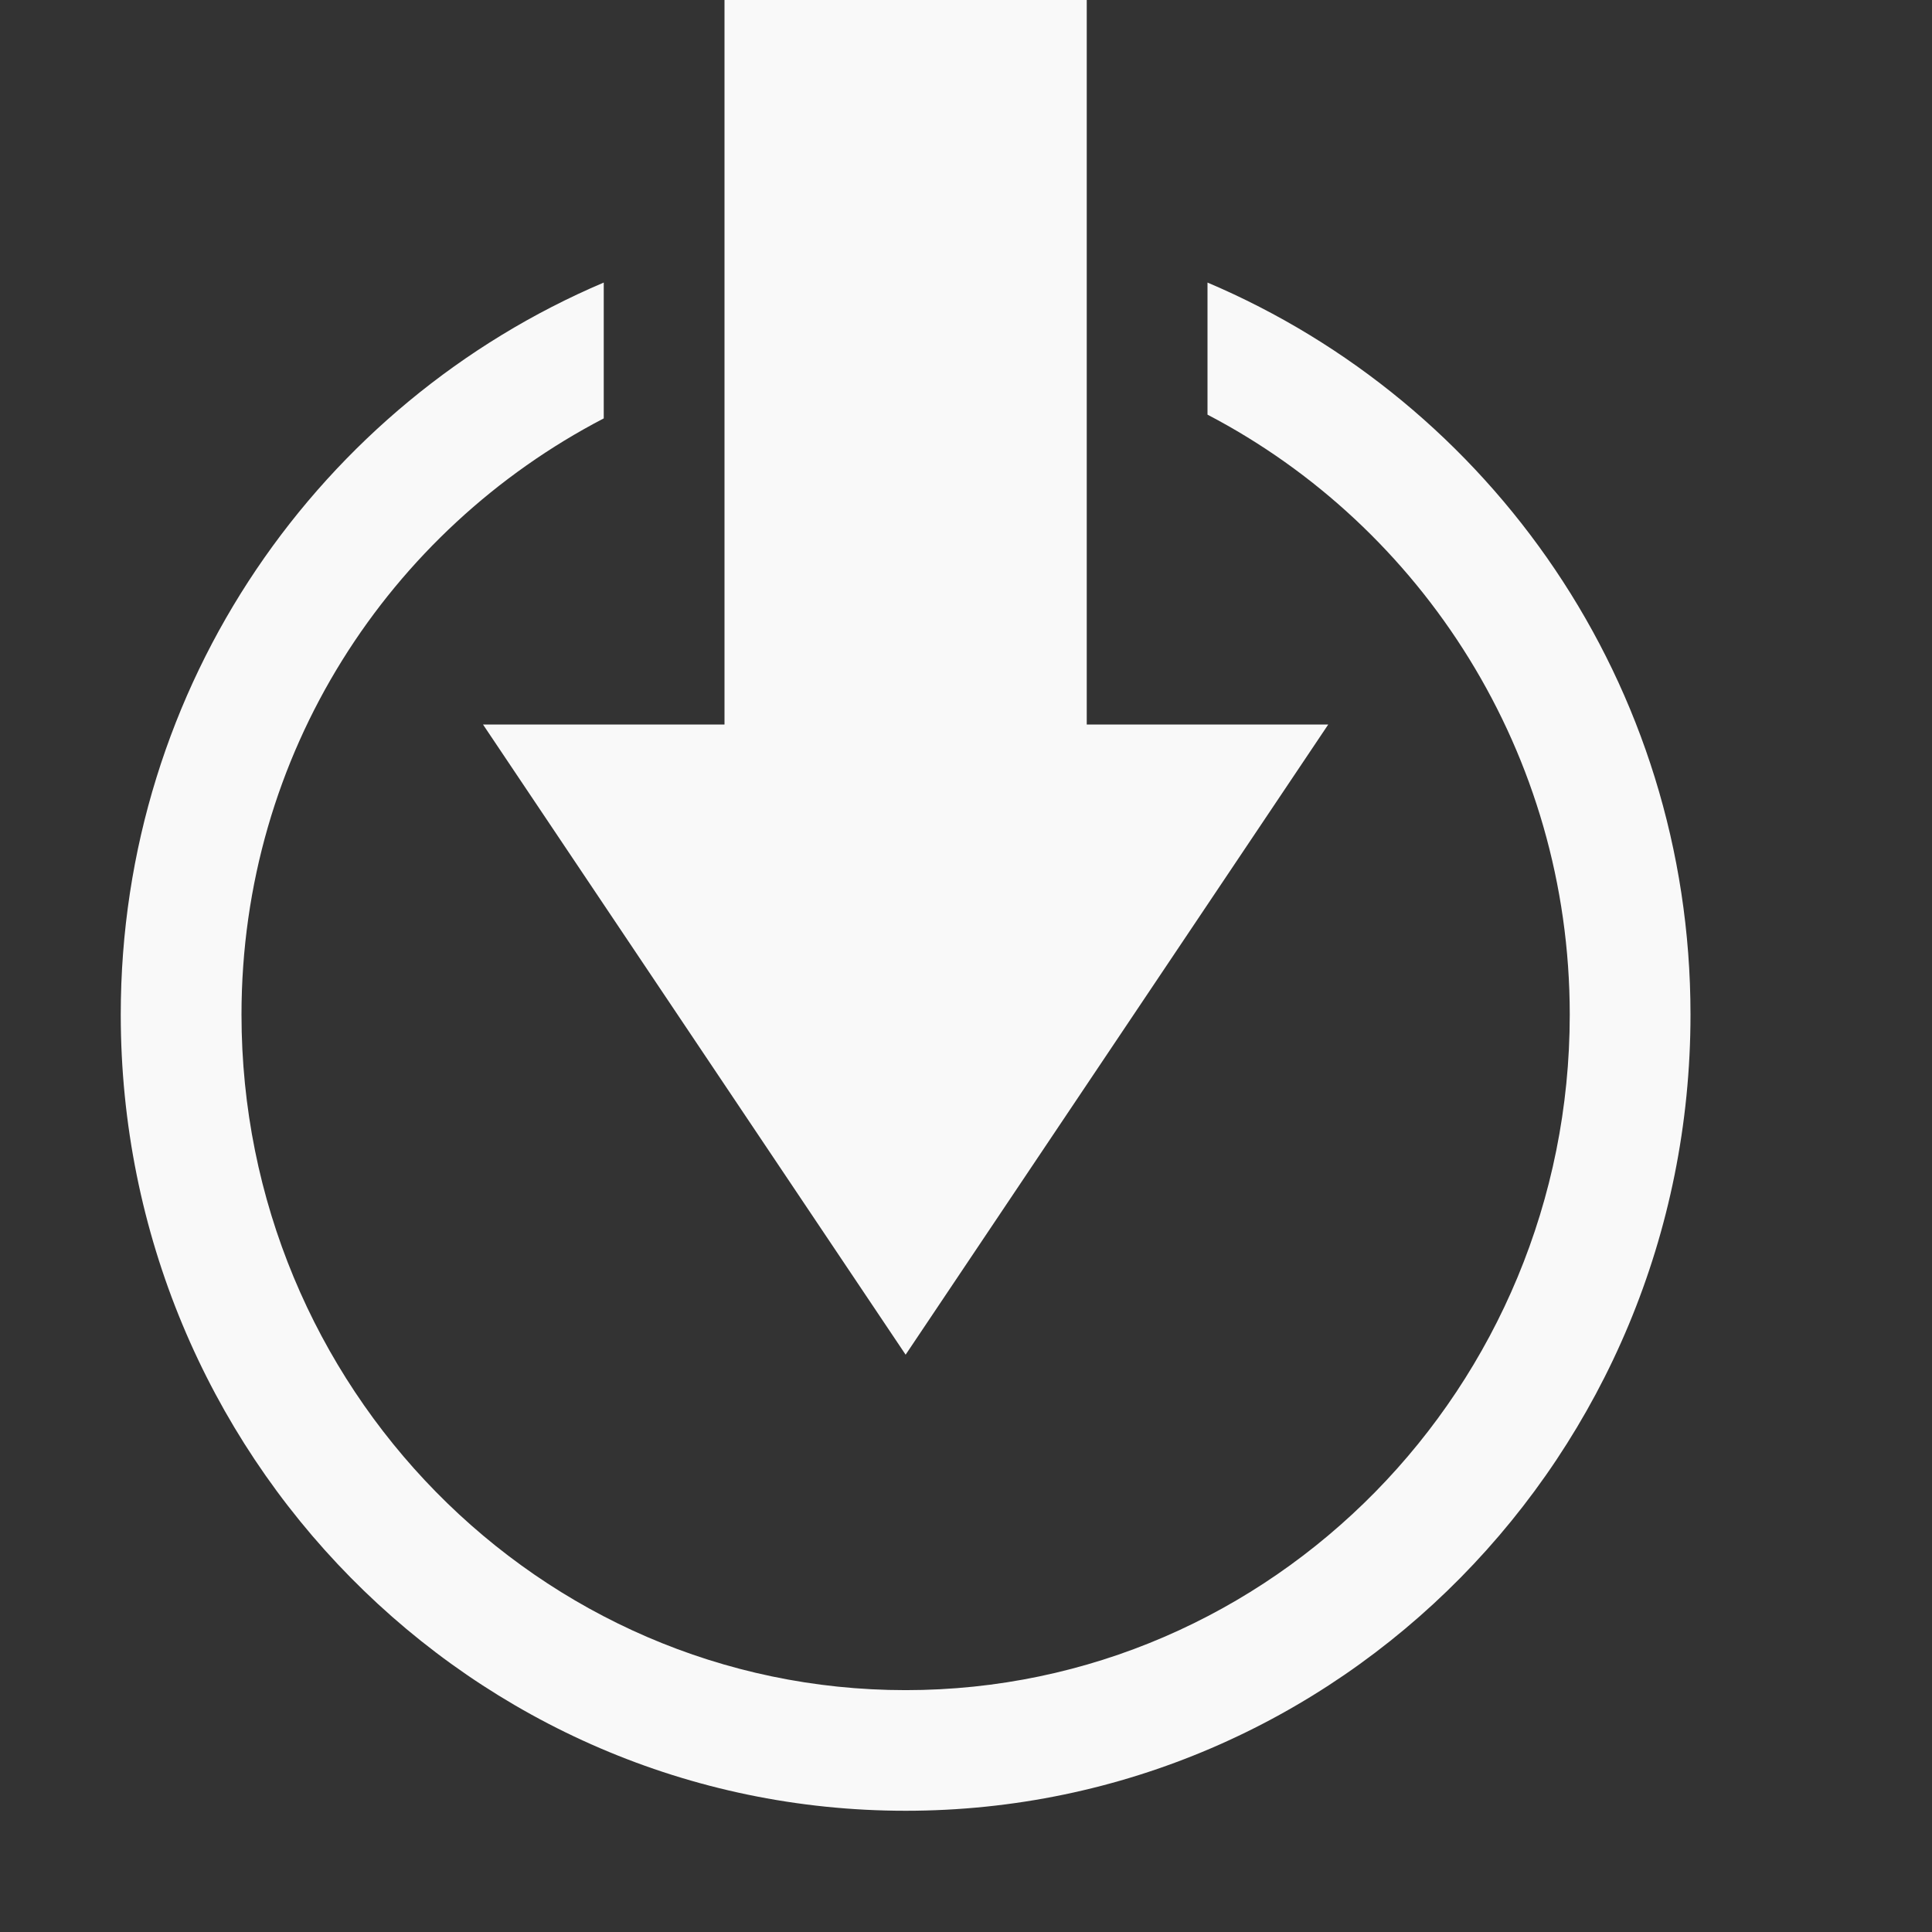 <?xml version="1.0" encoding="UTF-8" standalone="no"?>
<svg id="svg7384" xmlns:rdf="http://www.w3.org/1999/02/22-rdf-syntax-ns#" style="enable-background:new" xmlns="http://www.w3.org/2000/svg" xmlns:osb="http://www.openswatchbook.org/uri/2009/osb" height="16" width="16" version="1.1" xmlns:cc="http://creativecommons.org/ns#" xmlns:dc="http://purl.org/dc/elements/1.1/">
 <rect width="100%" height="100%" fill="#333333" stroke="none"/>
 <title id="title8473">Moka Symbolic Icon Theme</title>
 <defs id="defs7386">
  <filter id="filter7554" style="color-interpolation-filters:sRGB">
   <feBlend id="feBlend7556" mode="darken" in2="BackgroundImage"/>
  </filter>
 </defs>
 <g id="layer1" transform="translate(-442 -208)">
  <path id="path1299" style="color:#000000;text-indent:0;block-progression:tb;text-decoration-line:none;enable-background:accumulate;text-transform:none;fill:#f9f9f9" d="m448 208v6h-2l3.5 5.219 3.5-5.219h-2v-6z"/>
  <path id="path6557" style="color:#000000;enable-background:accumulate;fill:#f9f9f9" d="m447 210.34c-2.342 0.995-4 3.324-4 6.062 0 3.642 2.91 6.594 6.5 6.594s6.5-2.951 6.5-6.594c0-2.738-1.657-5.068-4-6.062v1.094c1.778 0.928 3 2.805 3 4.969 0 3.082-2.462 5.594-5.5 5.594s-5.5-2.512-5.5-5.594c0-2.164 1.222-4.013 3-4.938v-1.125z"/>
 </g>
</svg>
